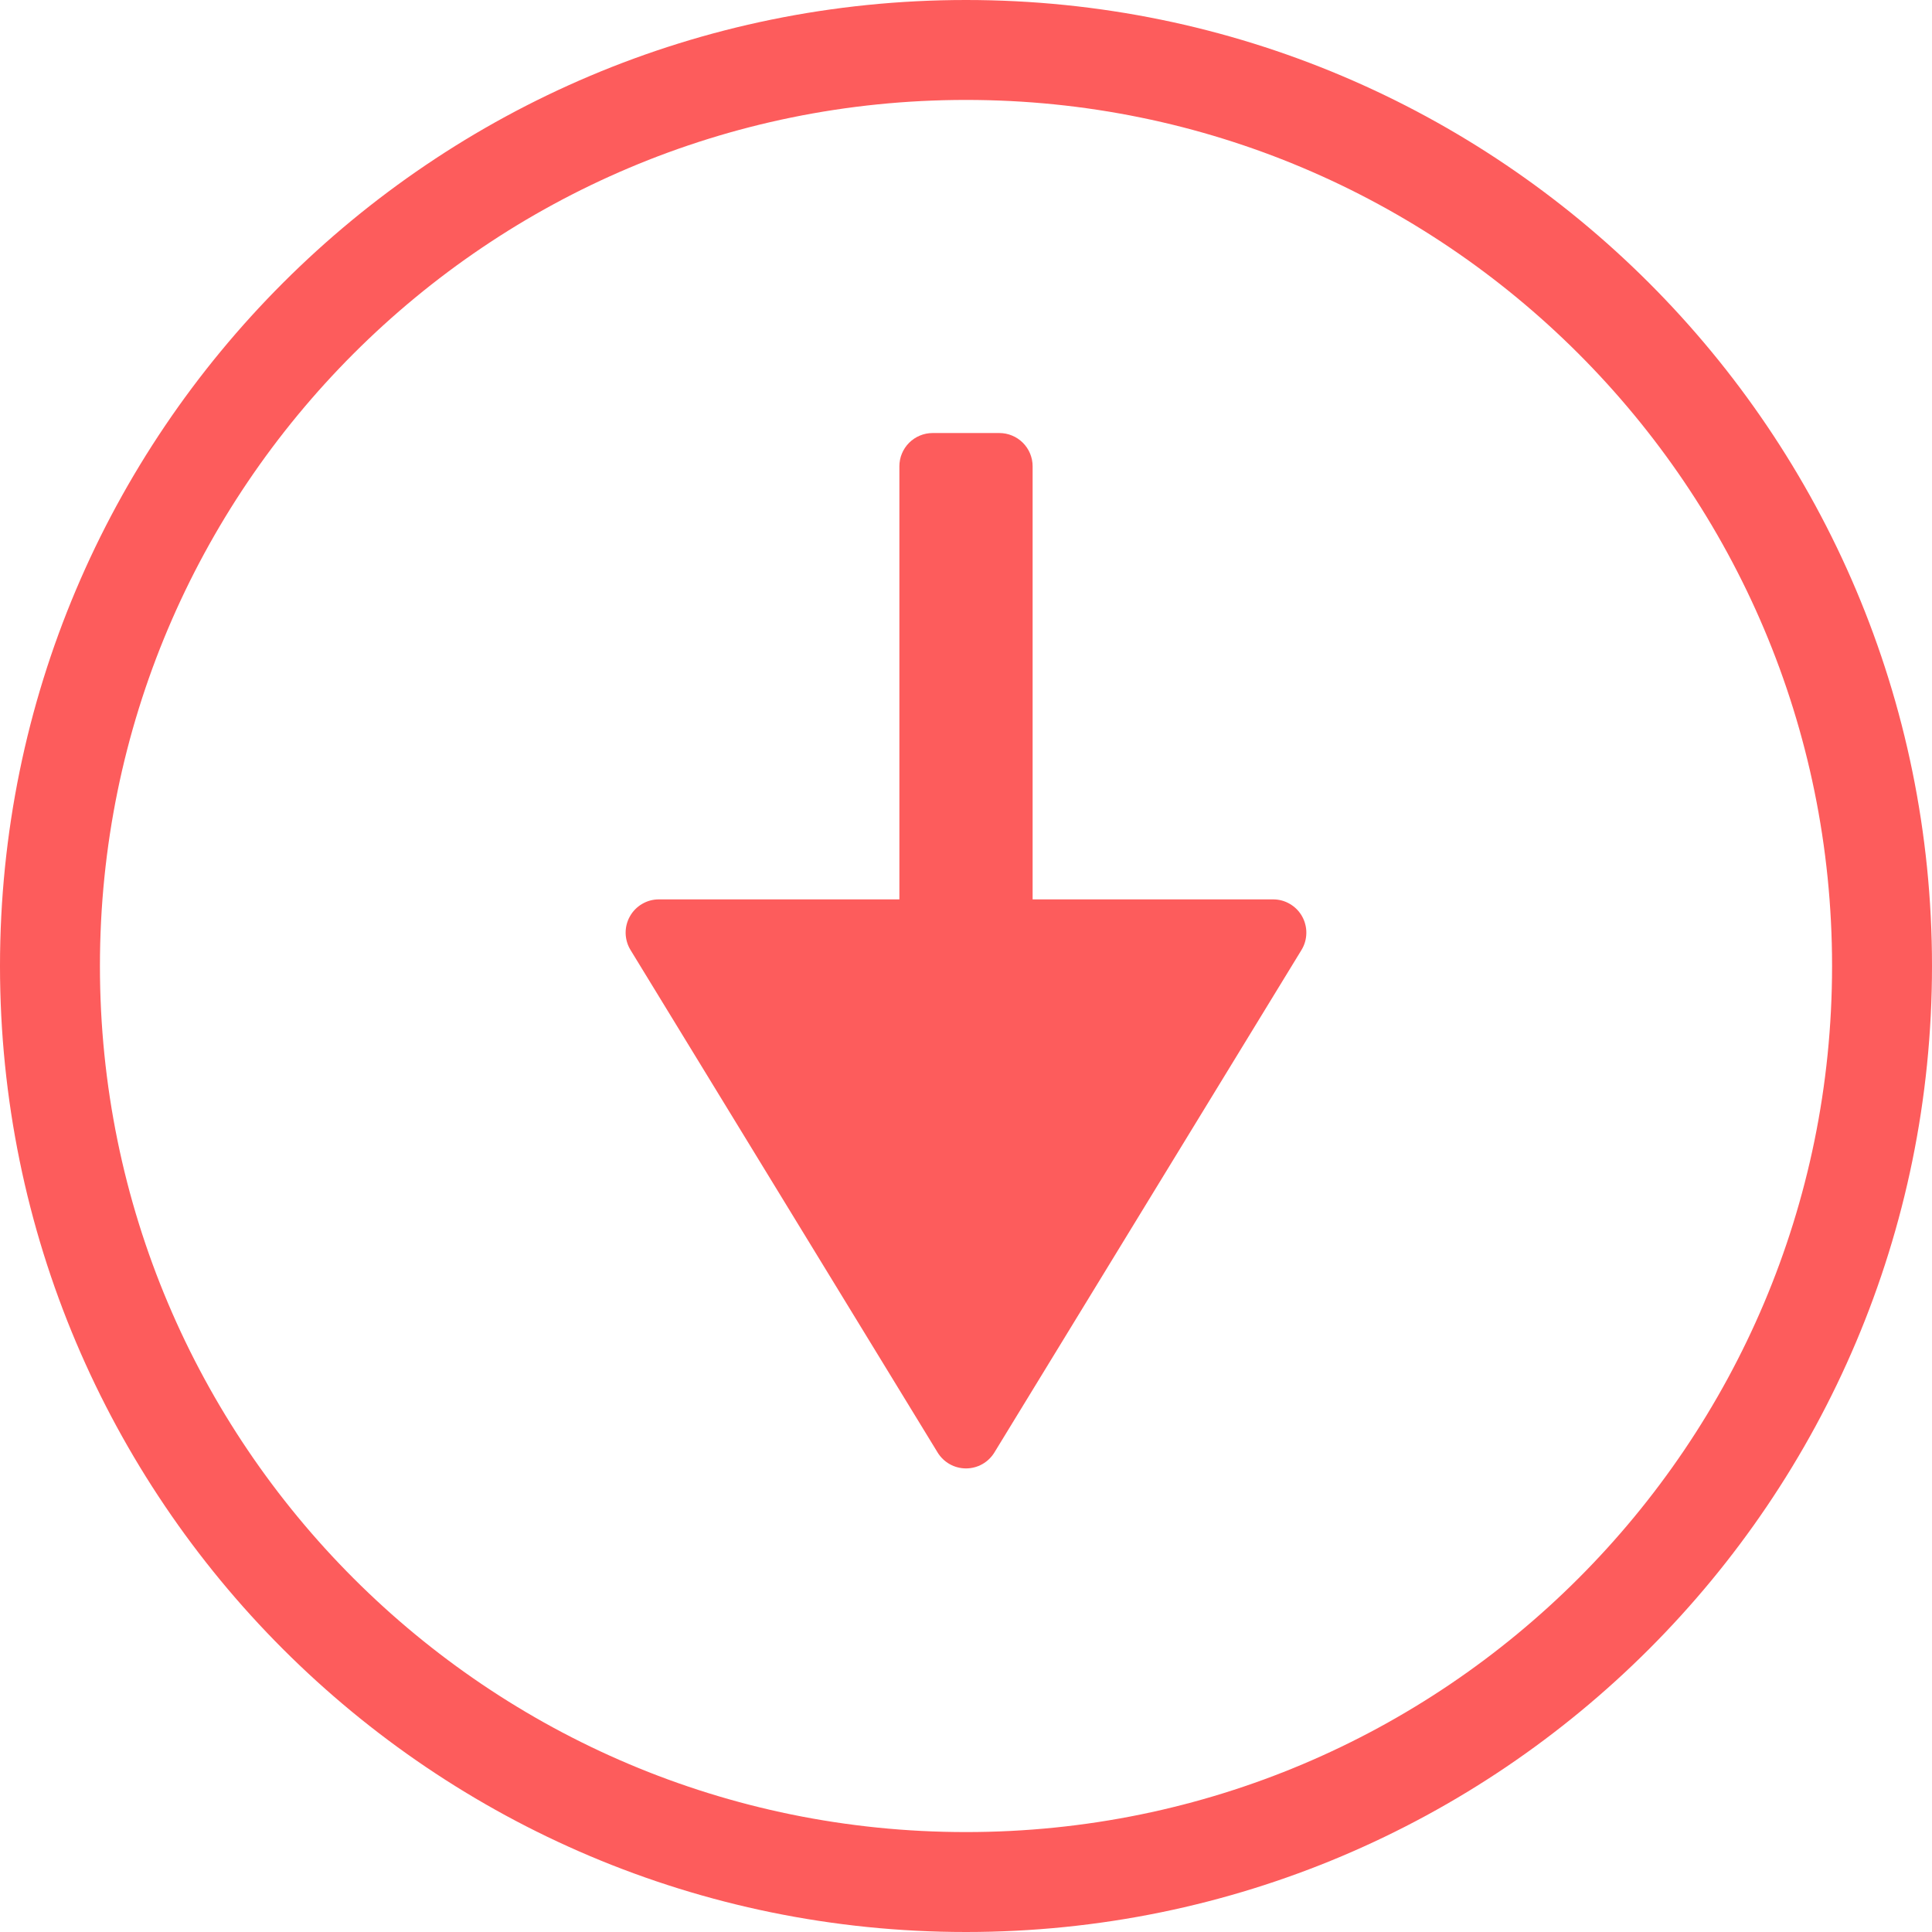 <?xml version="1.0" encoding="utf-8"?>
<svg width="58px" height="58px" viewBox="0 0 58 58" version="1.1" xmlns:xlink="http://www.w3.org/1999/xlink" xmlns="http://www.w3.org/2000/svg">
  <defs>
    <path d="M29 58C45.016 58 58 45.016 58 29C58 12.984 45.016 0 29 0C12.984 0 0 12.984 0 29C0 45.016 12.984 58 29 58Z" id="path_1" />
    <clipPath id="clip_1">
      <use xlink:href="#path_1" />
    </clipPath>
  </defs>
  <g id="DOWN">
    <g id="Combined-Shape">
      <g clip-path="url(#clip_1)">
        <use xlink:href="#path_1" fill="none" stroke="#FD5C5C" stroke-width="6" />
      </g>
    </g>
    <path d="M20.288 15.562L11.069 0.477Q11.002 0.368 10.91 0.279Q10.818 0.19 10.706 0.127Q10.594 0.064 10.47 0.032Q10.345 -0.001 10.217 -0.001Q10.089 -0.001 9.964 0.032Q9.84 0.064 9.728 0.127Q9.616 0.19 9.524 0.279Q9.431 0.368 9.365 0.477L0.146 15.562Q0.076 15.676 0.039 15.804Q0.002 15.932 -0.001 16.065Q-0.003 16.198 0.029 16.327Q0.062 16.456 0.127 16.572Q0.192 16.688 0.285 16.783Q0.378 16.878 0.493 16.945Q0.608 17.013 0.737 17.048Q0.865 17.082 0.998 17.082L8.217 17.082L8.217 30.083Q8.217 30.182 8.236 30.278Q8.255 30.375 8.293 30.466Q8.331 30.557 8.385 30.638Q8.44 30.72 8.51 30.79Q8.579 30.859 8.661 30.914Q8.743 30.969 8.834 31.006Q8.925 31.044 9.021 31.063Q9.118 31.082 9.216 31.082L11.218 31.082Q11.316 31.082 11.413 31.063Q11.509 31.044 11.6 31.006Q11.691 30.969 11.773 30.914Q11.855 30.859 11.924 30.79Q11.994 30.72 12.049 30.638Q12.103 30.557 12.141 30.466Q12.178 30.375 12.198 30.278Q12.217 30.182 12.217 30.083L12.217 17.082L19.436 17.082Q19.569 17.082 19.697 17.048Q19.826 17.013 19.941 16.945Q20.055 16.878 20.149 16.783Q20.242 16.688 20.307 16.572Q20.372 16.456 20.404 16.327Q20.437 16.198 20.434 16.065Q20.432 15.932 20.395 15.804Q20.358 15.676 20.288 15.562Z" transform="matrix(1 0 0 -1 18.783 44.082)" id="Combined-Shape" fill="#FD5C5C" fill-rule="evenodd" stroke="none" />
  </g>
</svg>